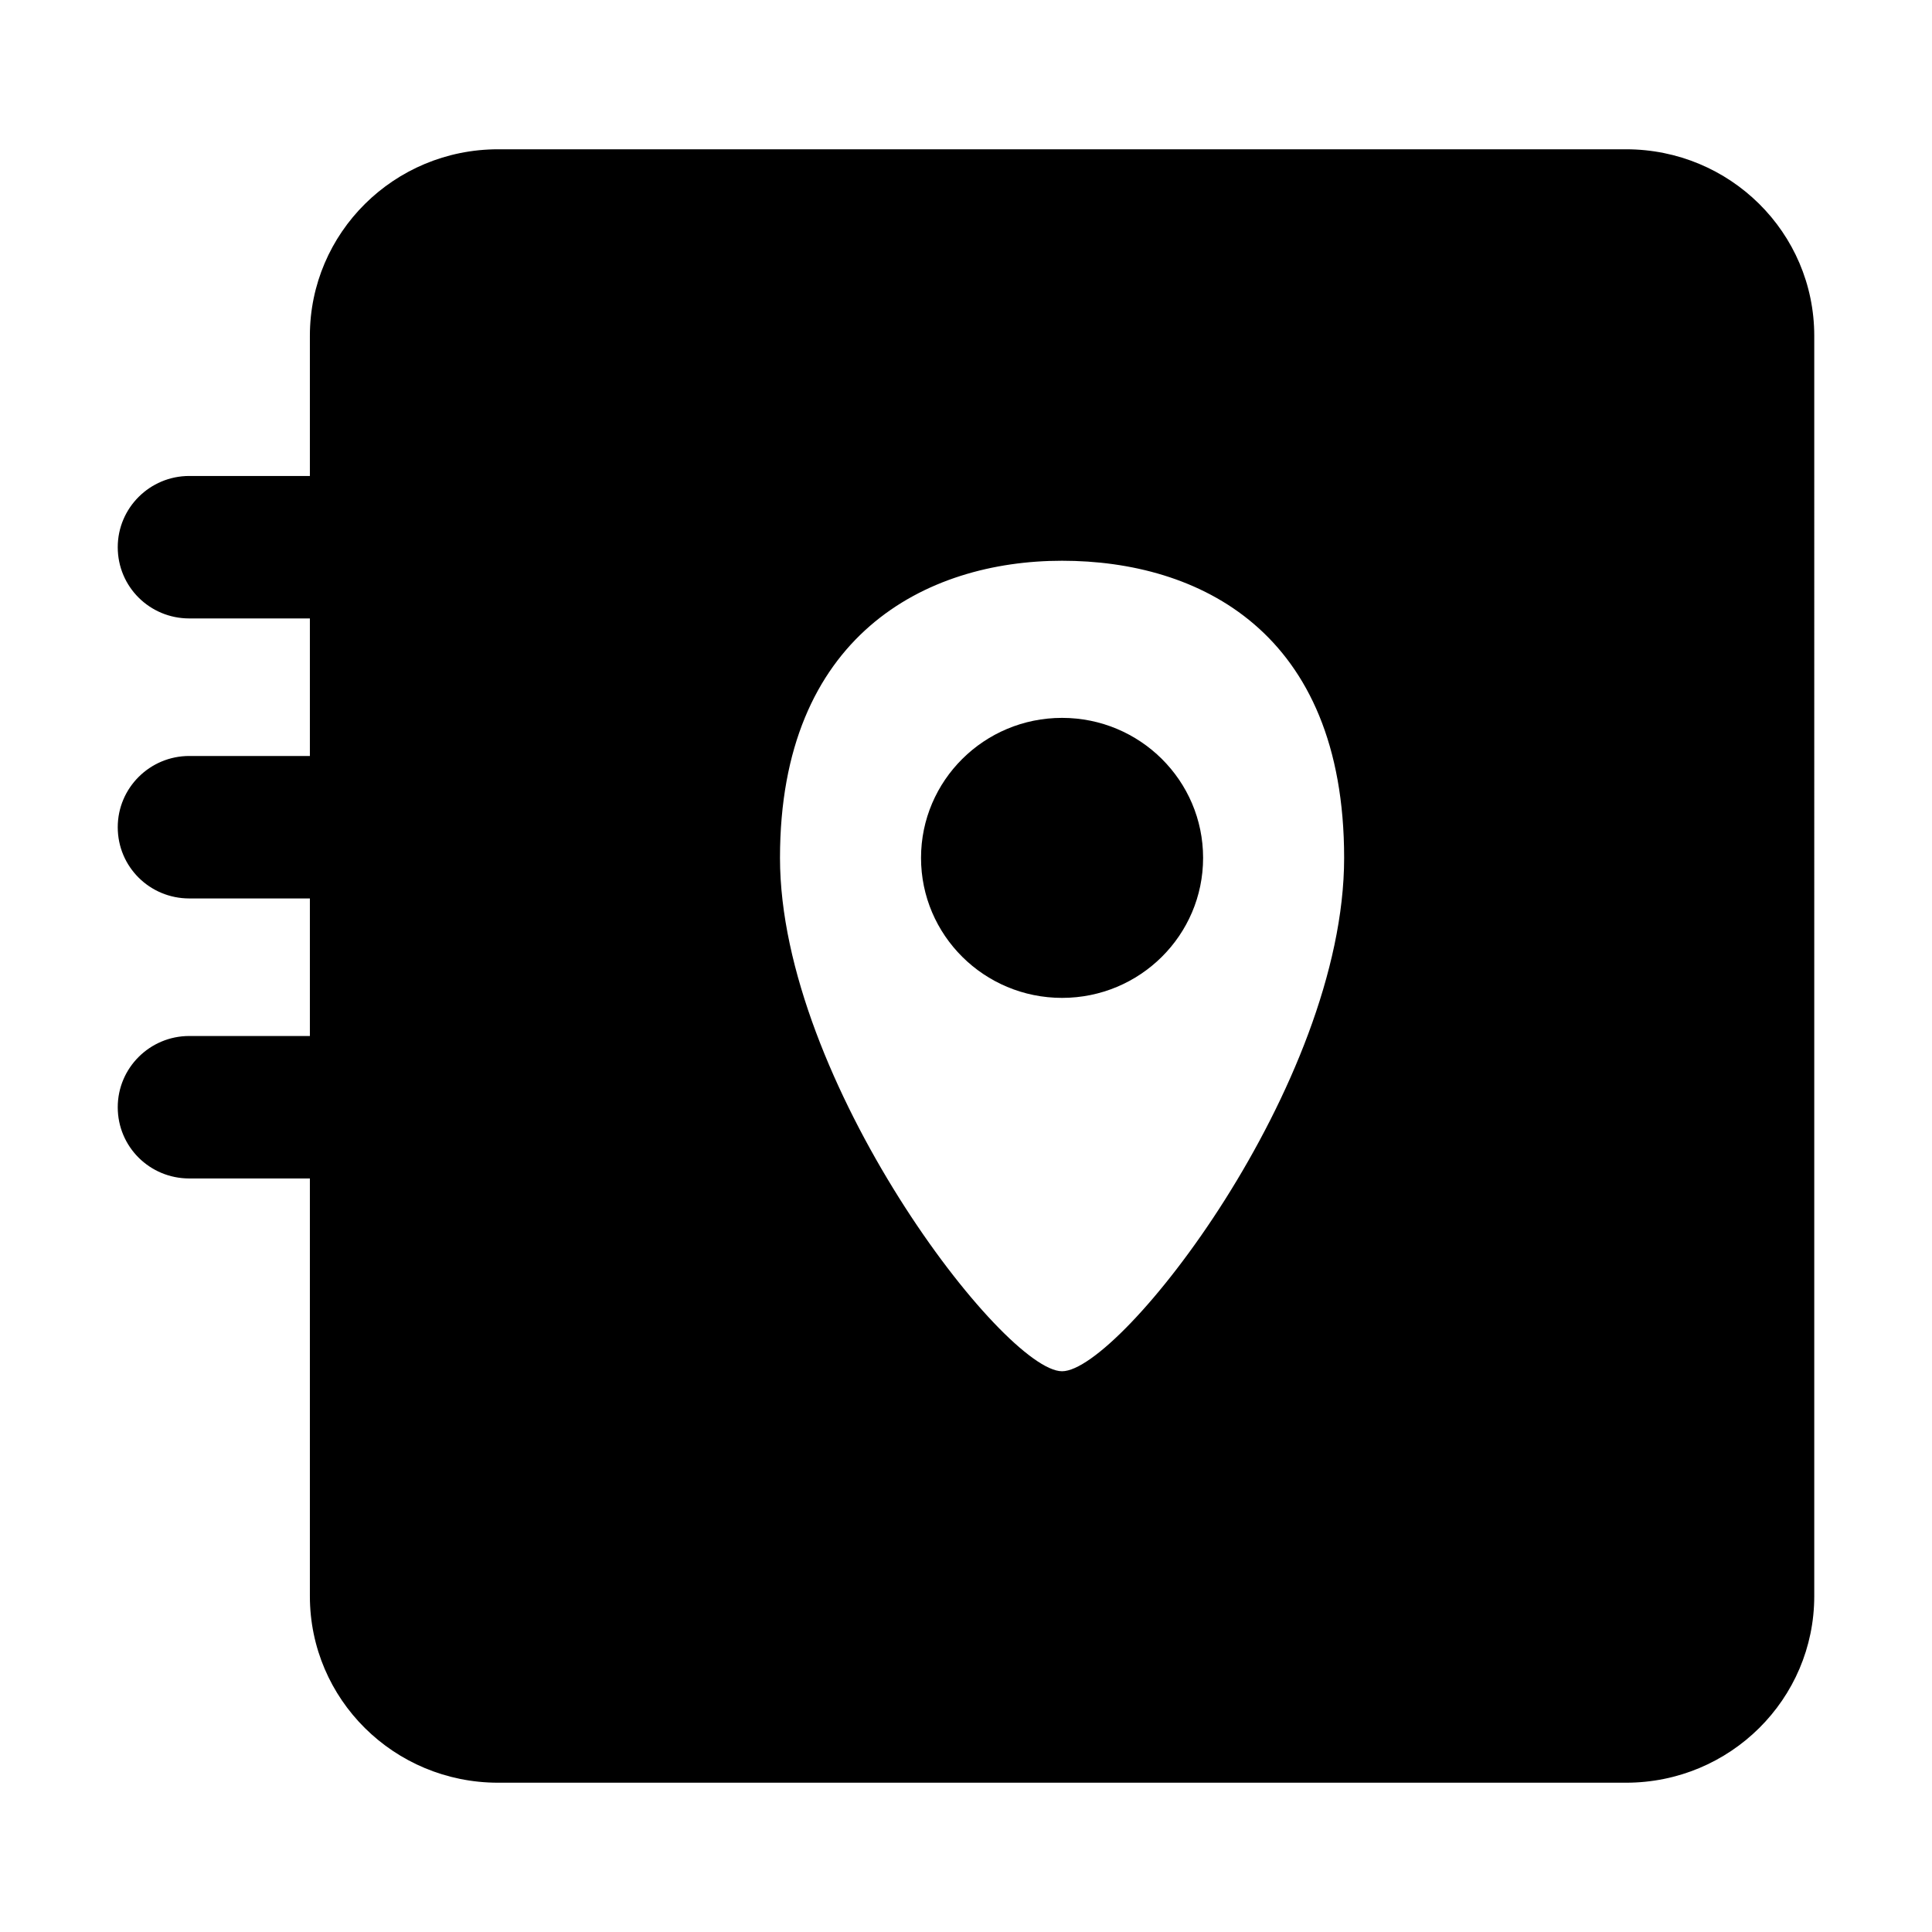 <?xml version="1.0" standalone="no"?><!DOCTYPE svg PUBLIC "-//W3C//DTD SVG 1.1//EN" "http://www.w3.org/Graphics/SVG/1.1/DTD/svg11.dtd"><svg t="1697509455523" class="icon" viewBox="0 0 1024 1024" version="1.1" xmlns="http://www.w3.org/2000/svg" p-id="1936" xmlns:xlink="http://www.w3.org/1999/xlink" width="16" height="16"><path d="M488.163 454.696c0 40.981 33.468 74.205 74.751 74.205 41.284 0 74.753-33.223 74.753-74.205 0-40.982-33.468-74.206-74.753-74.206C521.631 380.49 488.163 413.713 488.163 454.696L488.163 454.696 488.163 454.696zM488.163 454.696" p-id="1937"></path><path d="M264.015 79.124c-55.195 0-99.773 44.275-99.773 98.892l0 74.26-63.936 0c-20.881 0-37.899 16.903-37.899 37.754 0 20.996 16.966 37.755 37.899 37.755l63.936 0 0 72.901-63.936 0c-20.881 0-37.899 16.903-37.899 37.755 0 20.999 16.966 37.754 37.899 37.754l63.936 0 0 72.907-63.936 0c-20.881 0-37.899 16.903-37.899 37.754 0 20.996 16.966 37.755 37.899 37.755l63.936 0 0 72.906 0 75.509 0 72.956c0 54.766 44.669 98.893 99.773 98.893l597.803 0c55.196 0 99.774-44.276 99.774-98.893L961.593 178.016c0-54.769-44.673-98.892-99.774-98.892L264.015 79.124 264.015 79.124zM562.915 726.79c-30.964 0-149.503-154.216-149.503-272.094 0-117.878 77.317-157.486 149.503-157.486 72.187 0 149.504 37.253 149.504 157.486S593.879 726.79 562.915 726.79L562.915 726.79 562.915 726.79zM562.915 726.79" p-id="1938"></path></svg>